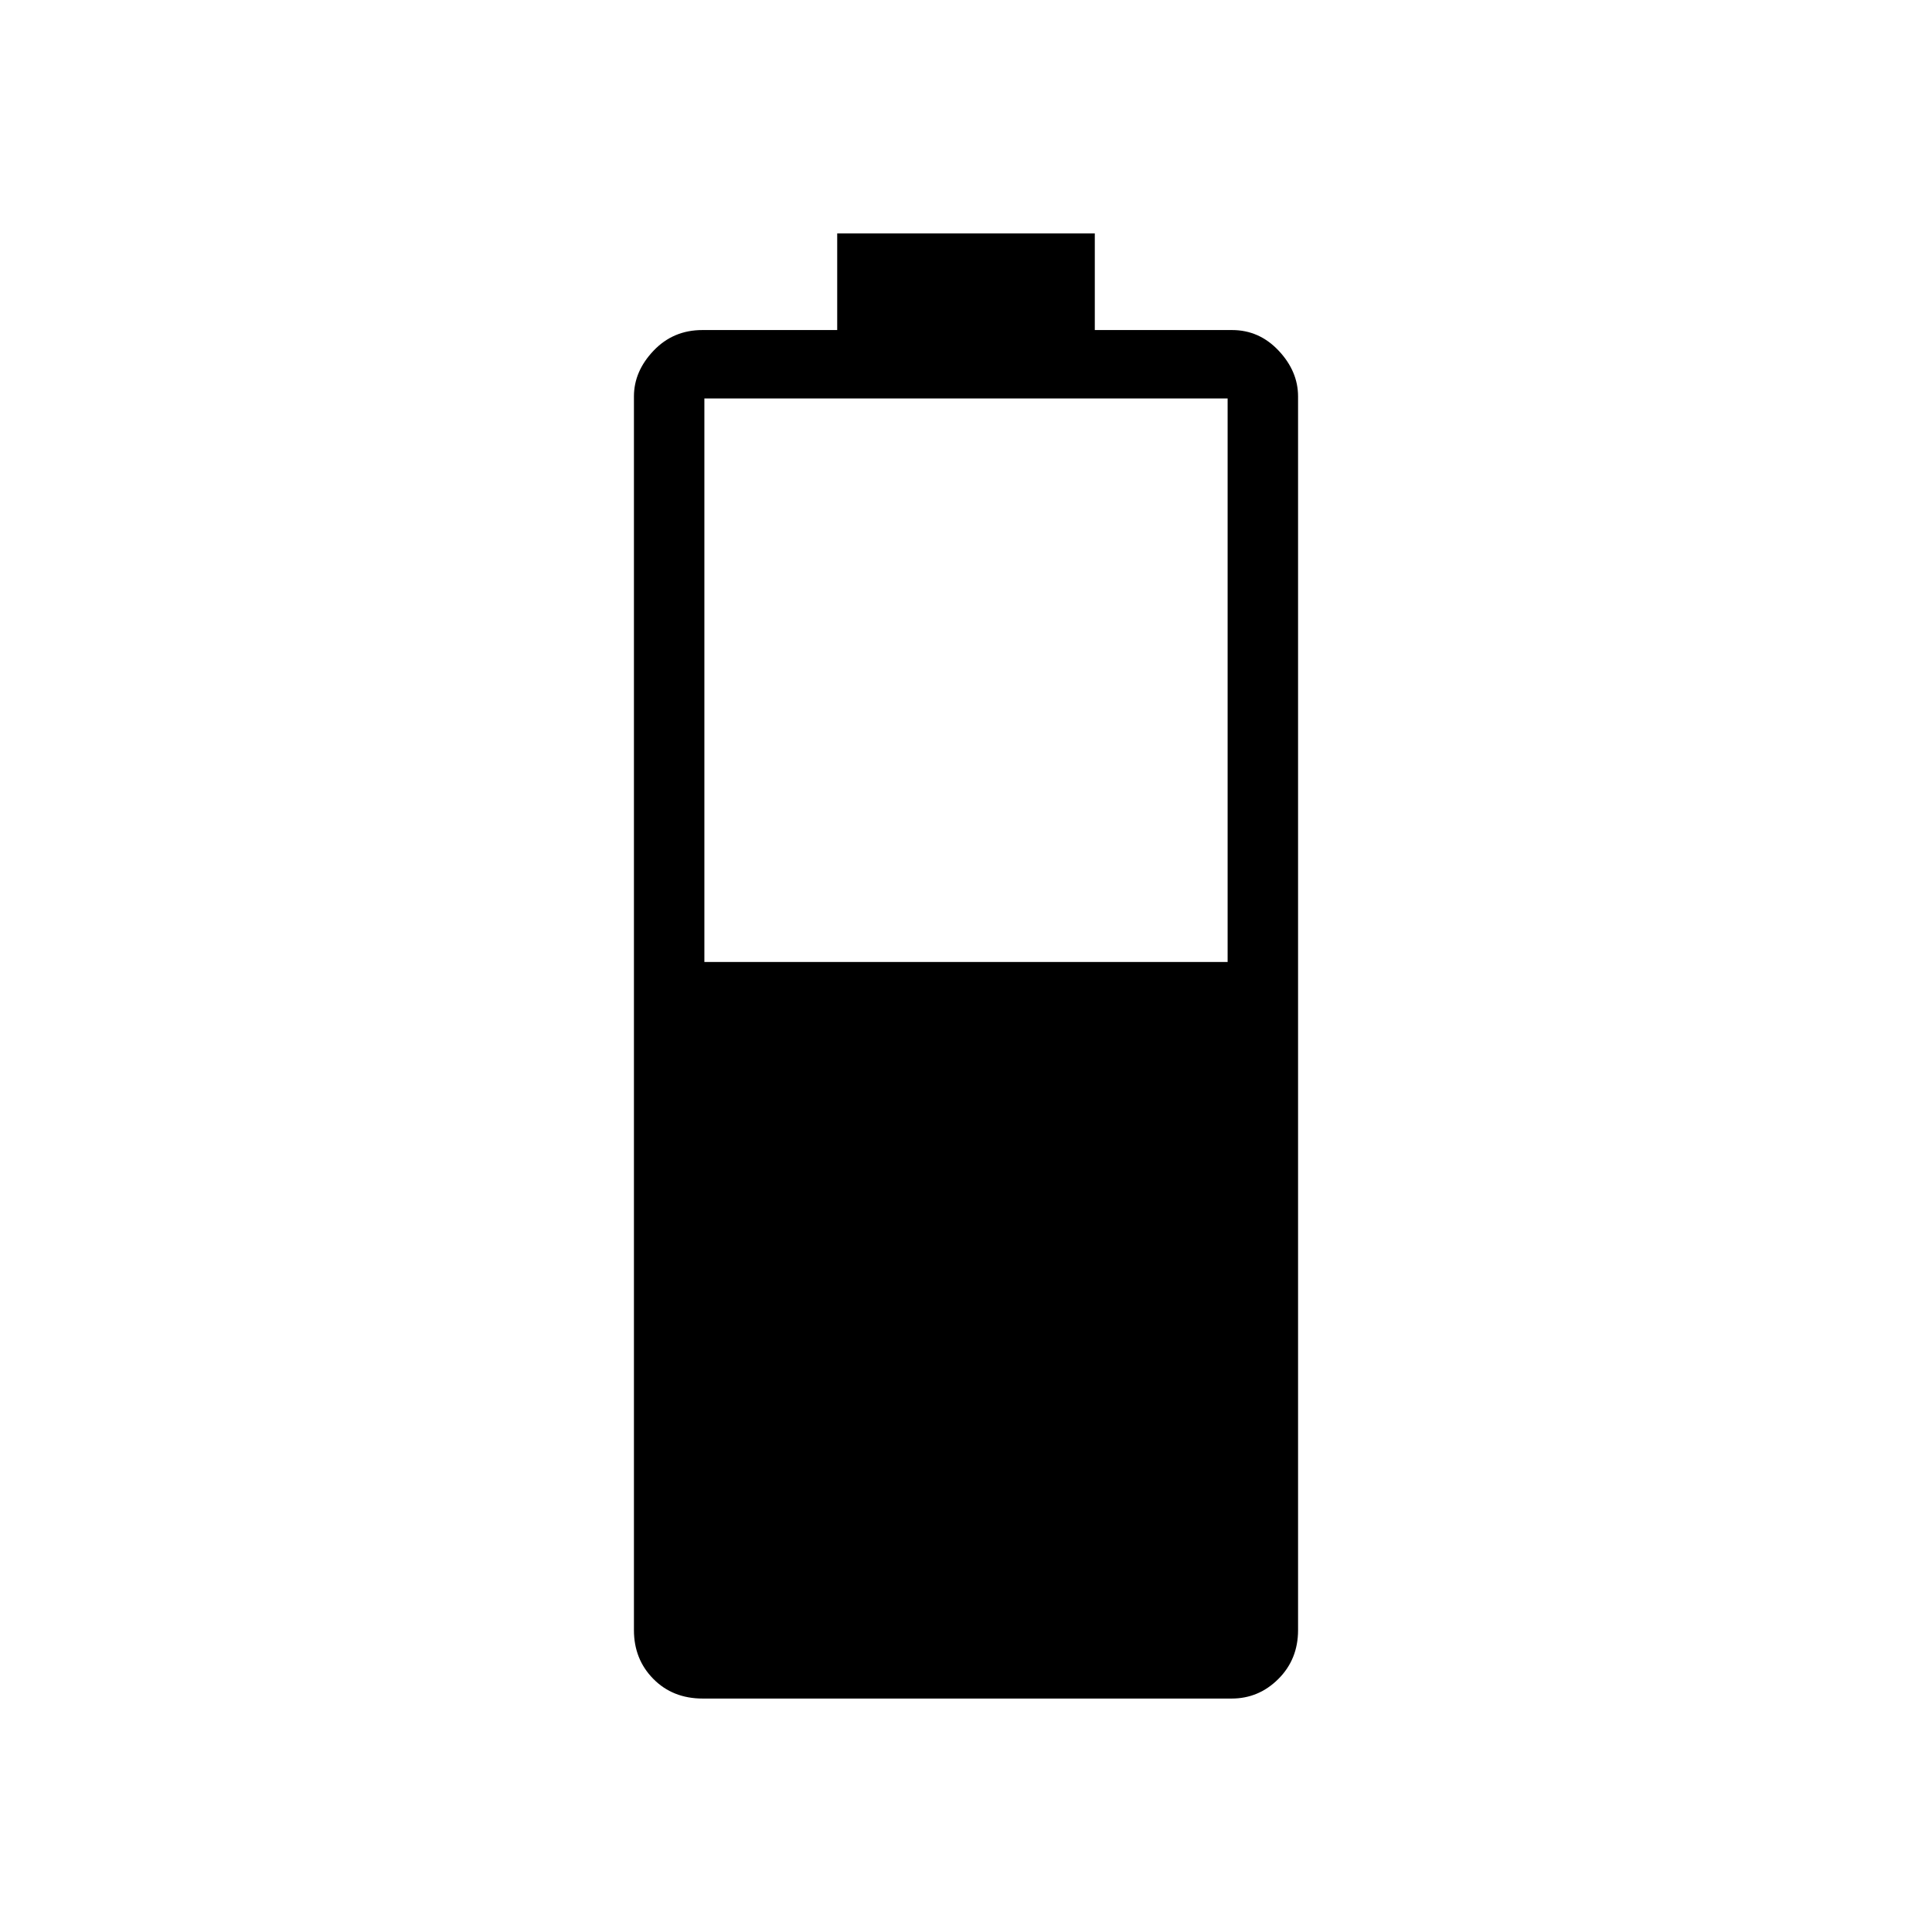 <svg xmlns="http://www.w3.org/2000/svg" height="48" viewBox="0 -960 960 960" width="48"><path d="M349.17-116q-14.9 0-24.53-9.76Q315-135.52 315-150v-613q0-12.5 9.76-22.75T349-796h67v-48h128v48h68.21q13.51 0 23.15 10.25Q645-775.5 645-763v613q0 14.48-9.76 24.24Q625.47-116 612-116H349.17Zm.83-366h260v-280H350v280Z"/></svg>